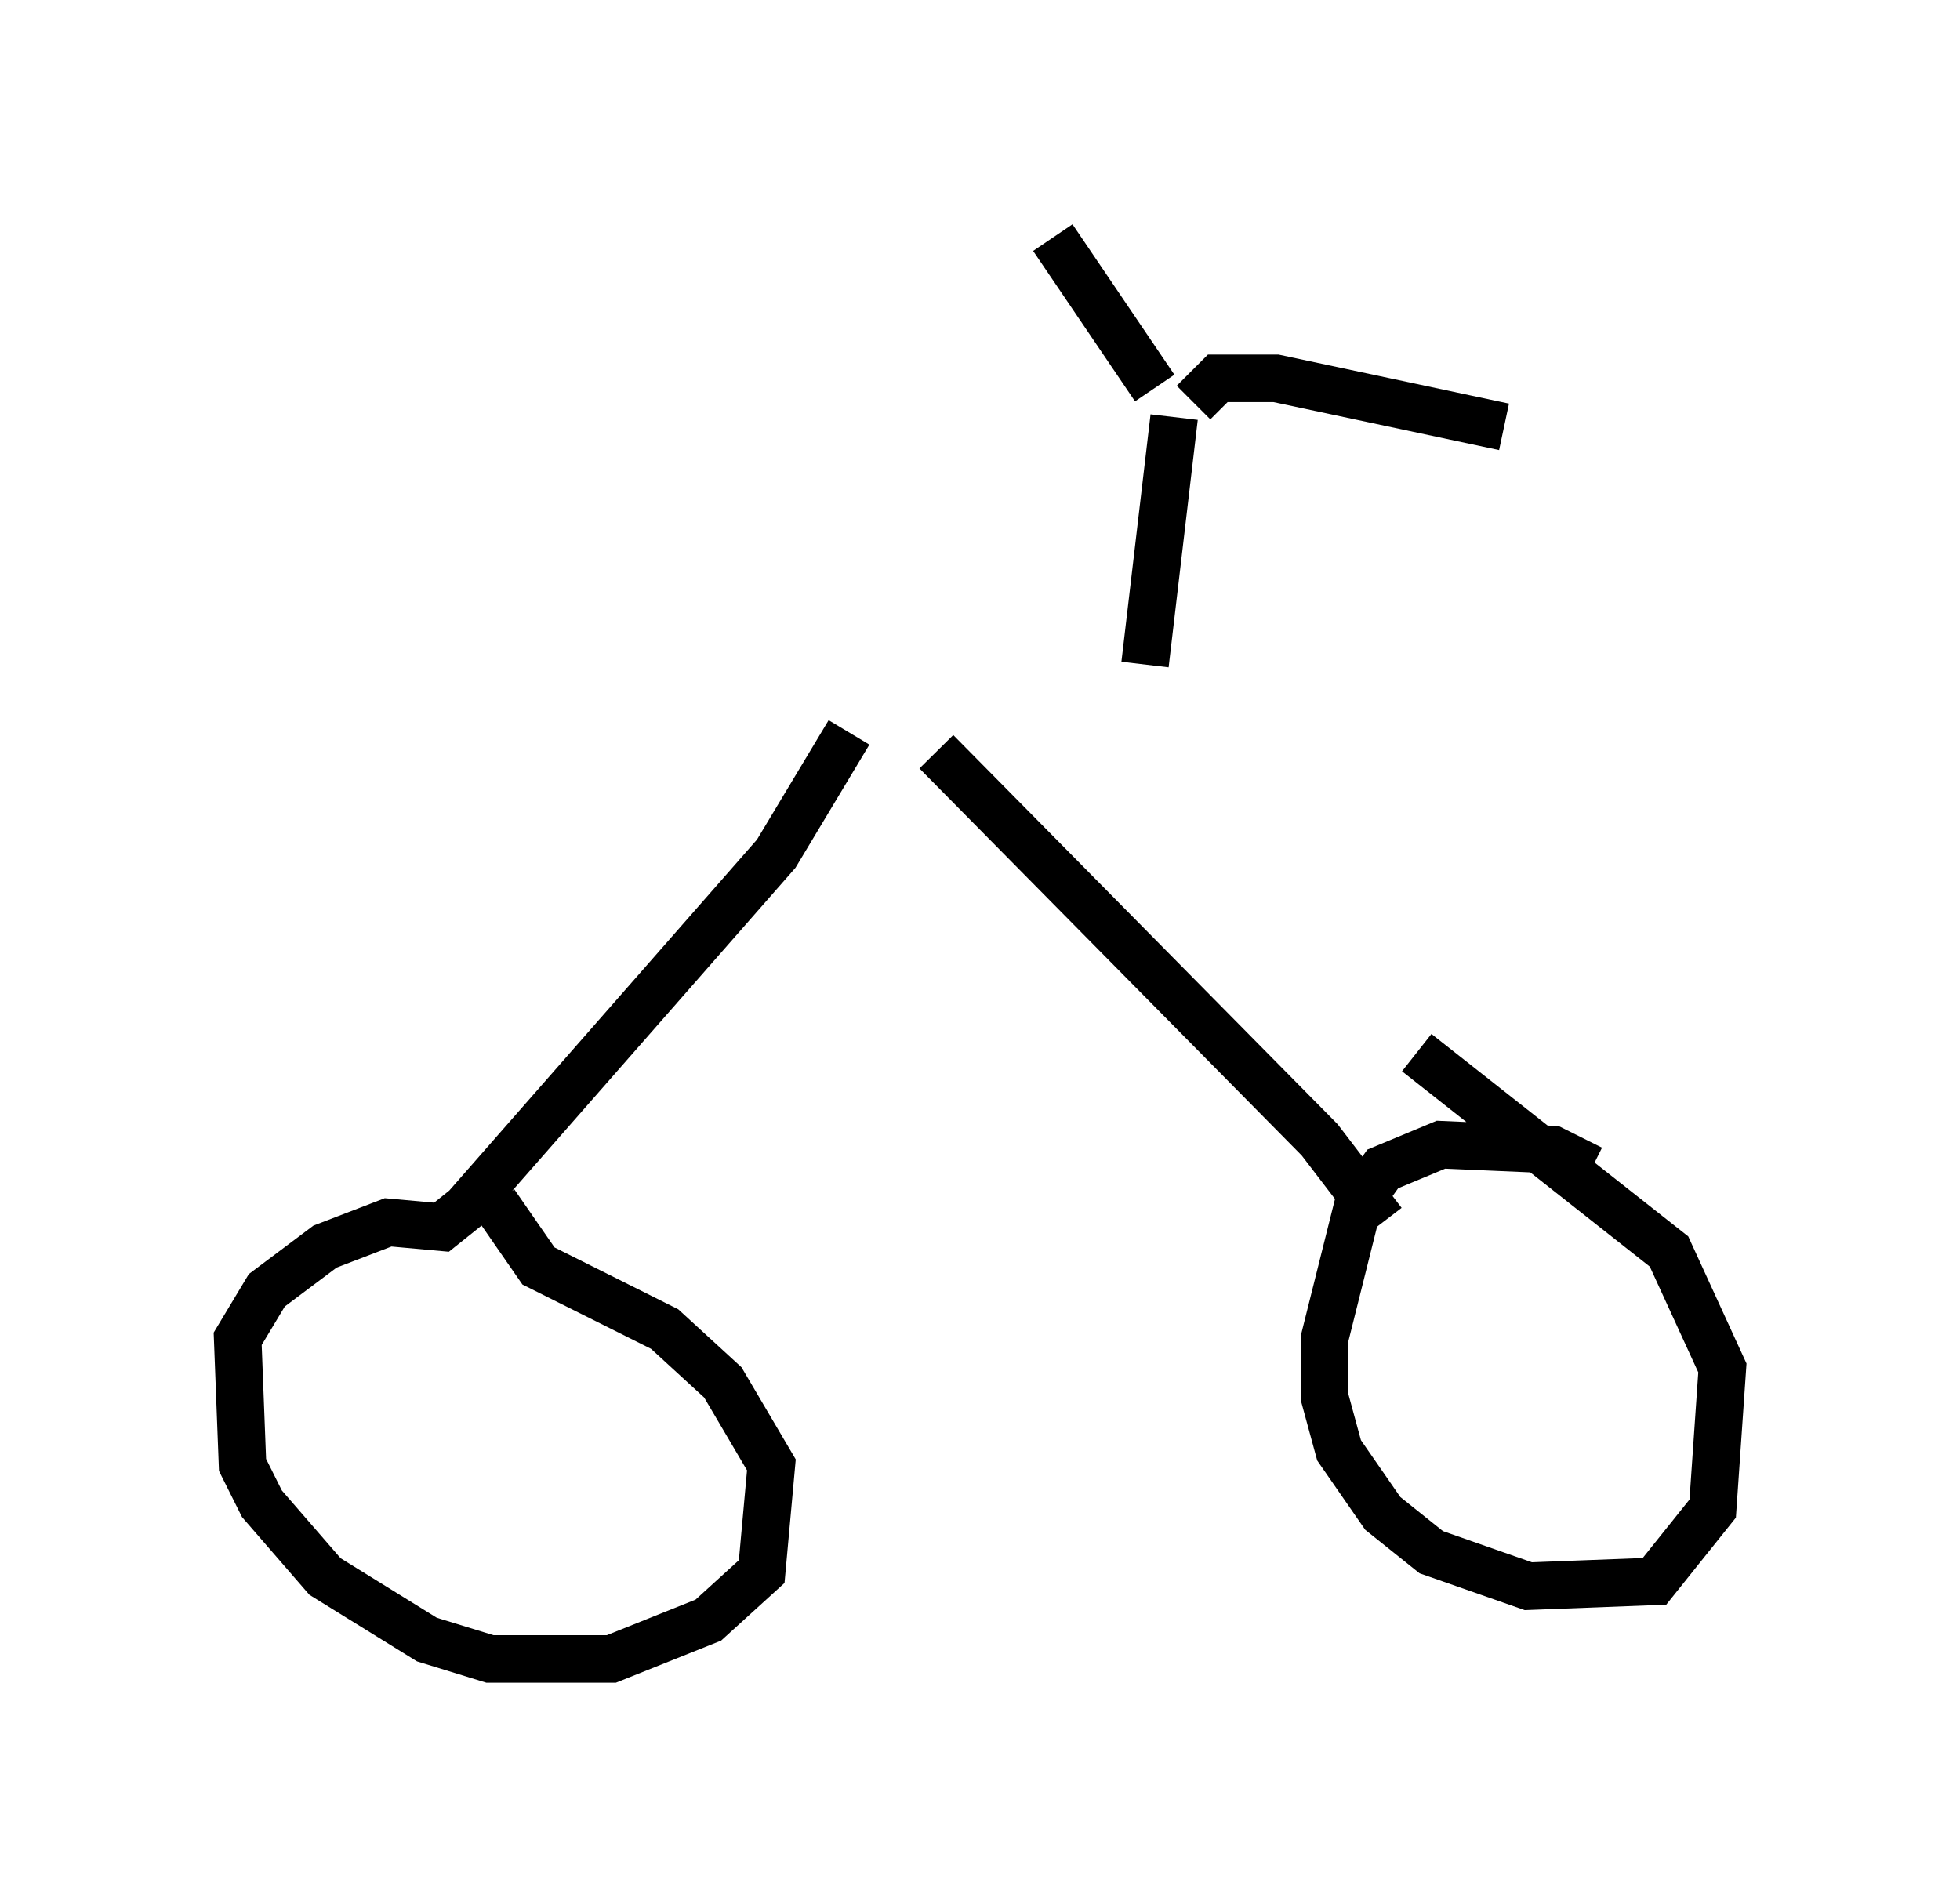 <?xml version="1.0" encoding="utf-8" ?>
<svg baseProfile="full" height="39.911" version="1.1" width="41.238" xmlns="http://www.w3.org/2000/svg" xmlns:ev="http://www.w3.org/2001/xml-events" xmlns:xlink="http://www.w3.org/1999/xlink"><defs /><rect fill="white" height="39.911" width="41.238" x="0" y="0" /><path d="M25.417, 13.881 m-12.556, 1.327 m5.002, 0.204 l-1.531, 2.552 -6.533, 7.452 l-0.51, 0.408 -1.123, -0.102 l-1.327, 0.51 -1.225, 0.919 l-0.613, 1.021 0.102, 2.654 l0.408, 0.817 1.327, 1.531 l2.144, 1.327 1.327, 0.408 l2.552, 0.0 2.042, -0.817 l1.123, -1.021 0.204, -2.246 l-1.021, -1.735 -1.225, -1.123 l-2.654, -1.327 -0.919, -1.327 m9.29, -9.494 l8.065, 8.167 1.327, 1.735 m4.39, -1.123 l-0.817, -0.408 -2.348, -0.102 l-1.225, 0.51 -0.51, 0.715 l-0.715, 2.858 0.0, 1.225 l0.306, 1.123 0.919, 1.327 l1.021, 0.817 2.042, 0.715 l2.654, -0.102 1.225, -1.531 l0.204, -2.96 -1.123, -2.45 l-5.308, -4.185 m-5.717, -8.167 l0.613, -5.206 m0.408, -0.306 l0.51, -0.51 1.225, 0.0 l4.798, 1.021 m-7.35, -0.817 l-2.144, -3.165 " fill="none" stroke="black" stroke-width="1" /></svg>
